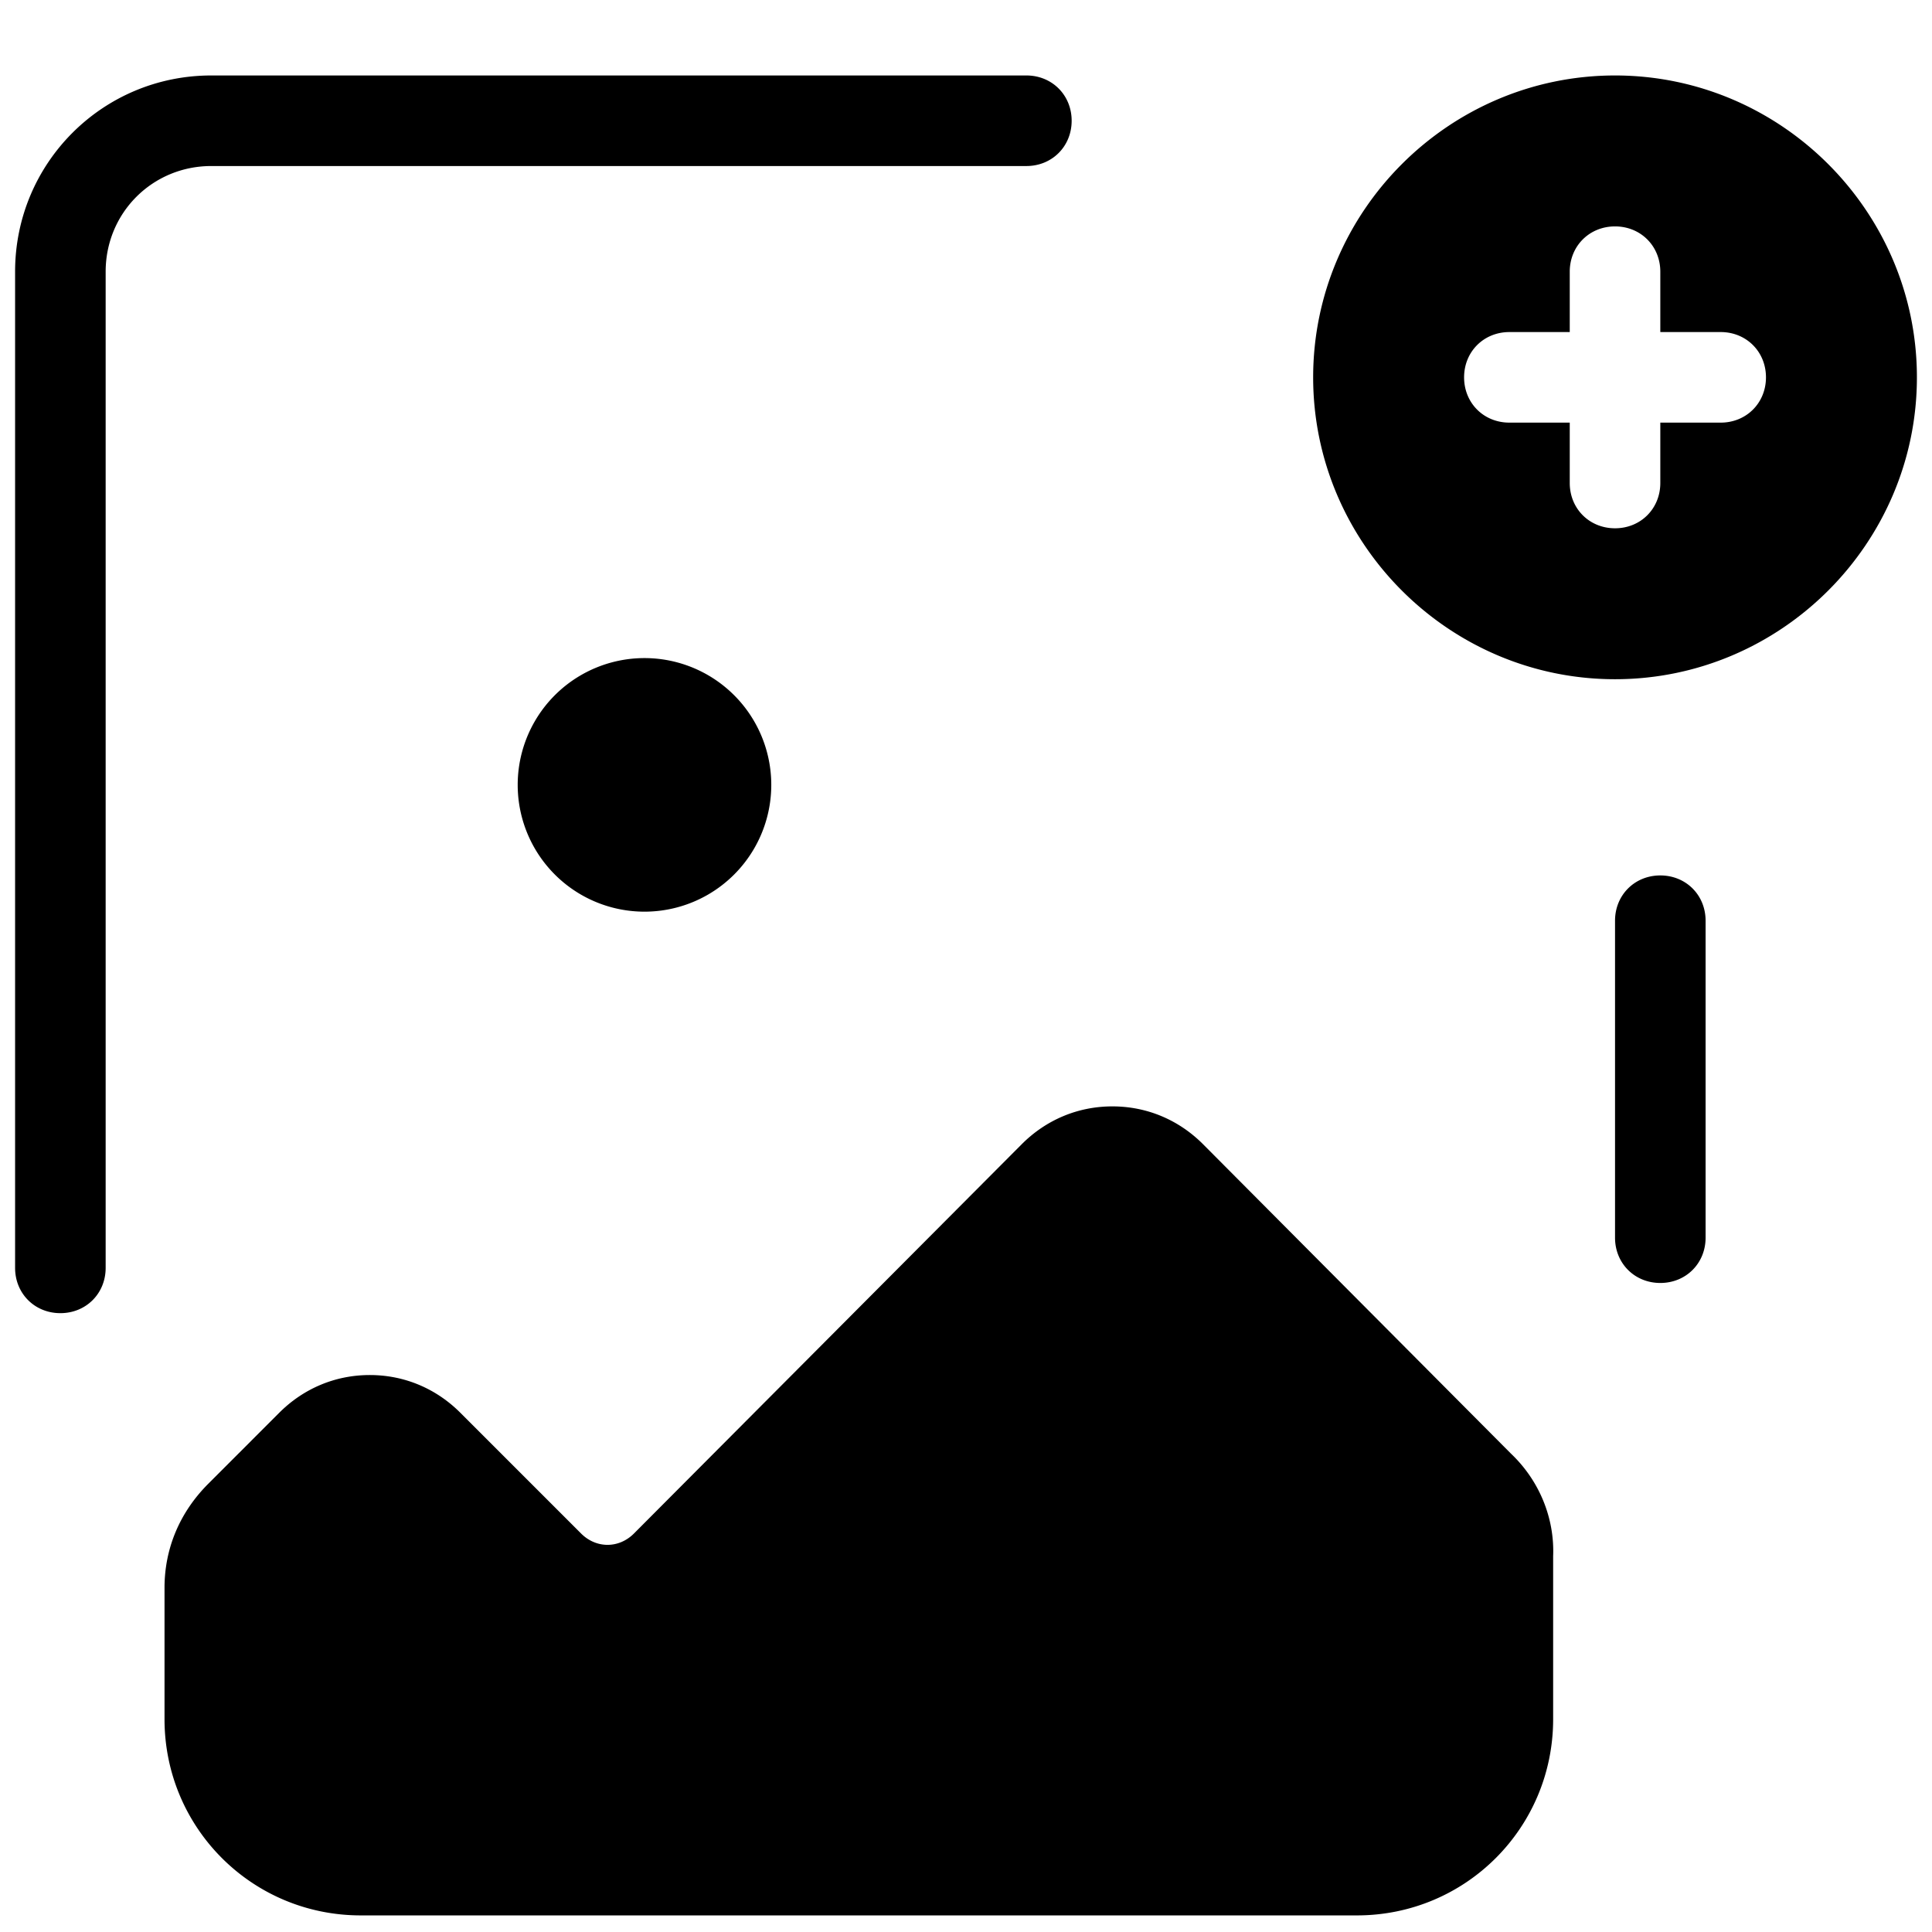 <svg xmlns="http://www.w3.org/2000/svg" viewBox="0 0 128 128">
    <path
        d="M 14 5 C 6.8 5 1 10.8 1 18 L 1 84 C 1 85.7 2.3 87 4 87 C 5.7 87 7 85.7 7 84 L 7 18 C 7 14.1 10.1 11 14 11 L 68 11 C 69.7 11 71 9.7 71 8 C 71 6.3 69.7 5 68 5 L 14 5 z M 107 5 C 96 5 87 14 87 25 C 87 36 96 45 107 45 C 118 45 127 36 127 25 C 127 14 118 5 107 5 z M 107 15 C 108.7 15 110 16.3 110 18 L 110 22 L 114 22 C 115.7 22 117 23.3 117 25 C 117 26.7 115.7 28 114 28 L 110 28 L 110 32 C 110 33.7 108.7 35 107 35 C 105.3 35 104 33.7 104 32 L 104 28 L 100 28 C 98.3 28 97 26.7 97 25 C 97 23.3 98.3 22 100 22 L 104 22 L 104 18 C 104 16.3 105.3 15 107 15 z M 42.699 43.6 A 8.4 8.4 0 1 0 42.699 60.4 A 8.4 8.4 0 1 0 42.699 43.6 z M 110 58 C 108.3 58 107 59.3 107 61 L 107 82 C 107 83.7 108.3 85 110 85 C 111.7 85 113 83.7 113 82 L 113 61 C 113 59.3 111.7 58 110 58 z M 73.699 73.301 C 71.399 73.301 69.299 74.201 67.699 75.801 L 42 101.6 C 41 102.6 39.5 102.6 38.5 101.6 L 30.5 93.6 C 28.9 92 26.8 91.1 24.5 91.1 C 22.2 91.1 20.1 92 18.5 93.6 L 13.801 98.301 C 11.901 100.201 10.9 102.599 10.9 105.199 L 10.9 113.9 C 10.9 121.1 16.7 126.9 23.9 126.9 L 89.9 126.9 C 97.1 126.9 102.9 121.1 102.9 113.9 L 102.9 103.1 C 103 100.6 102 98.101 100.1 96.301 L 79.699 75.801 C 78.099 74.201 75.999 73.301 73.699 73.301 z" />
</svg>